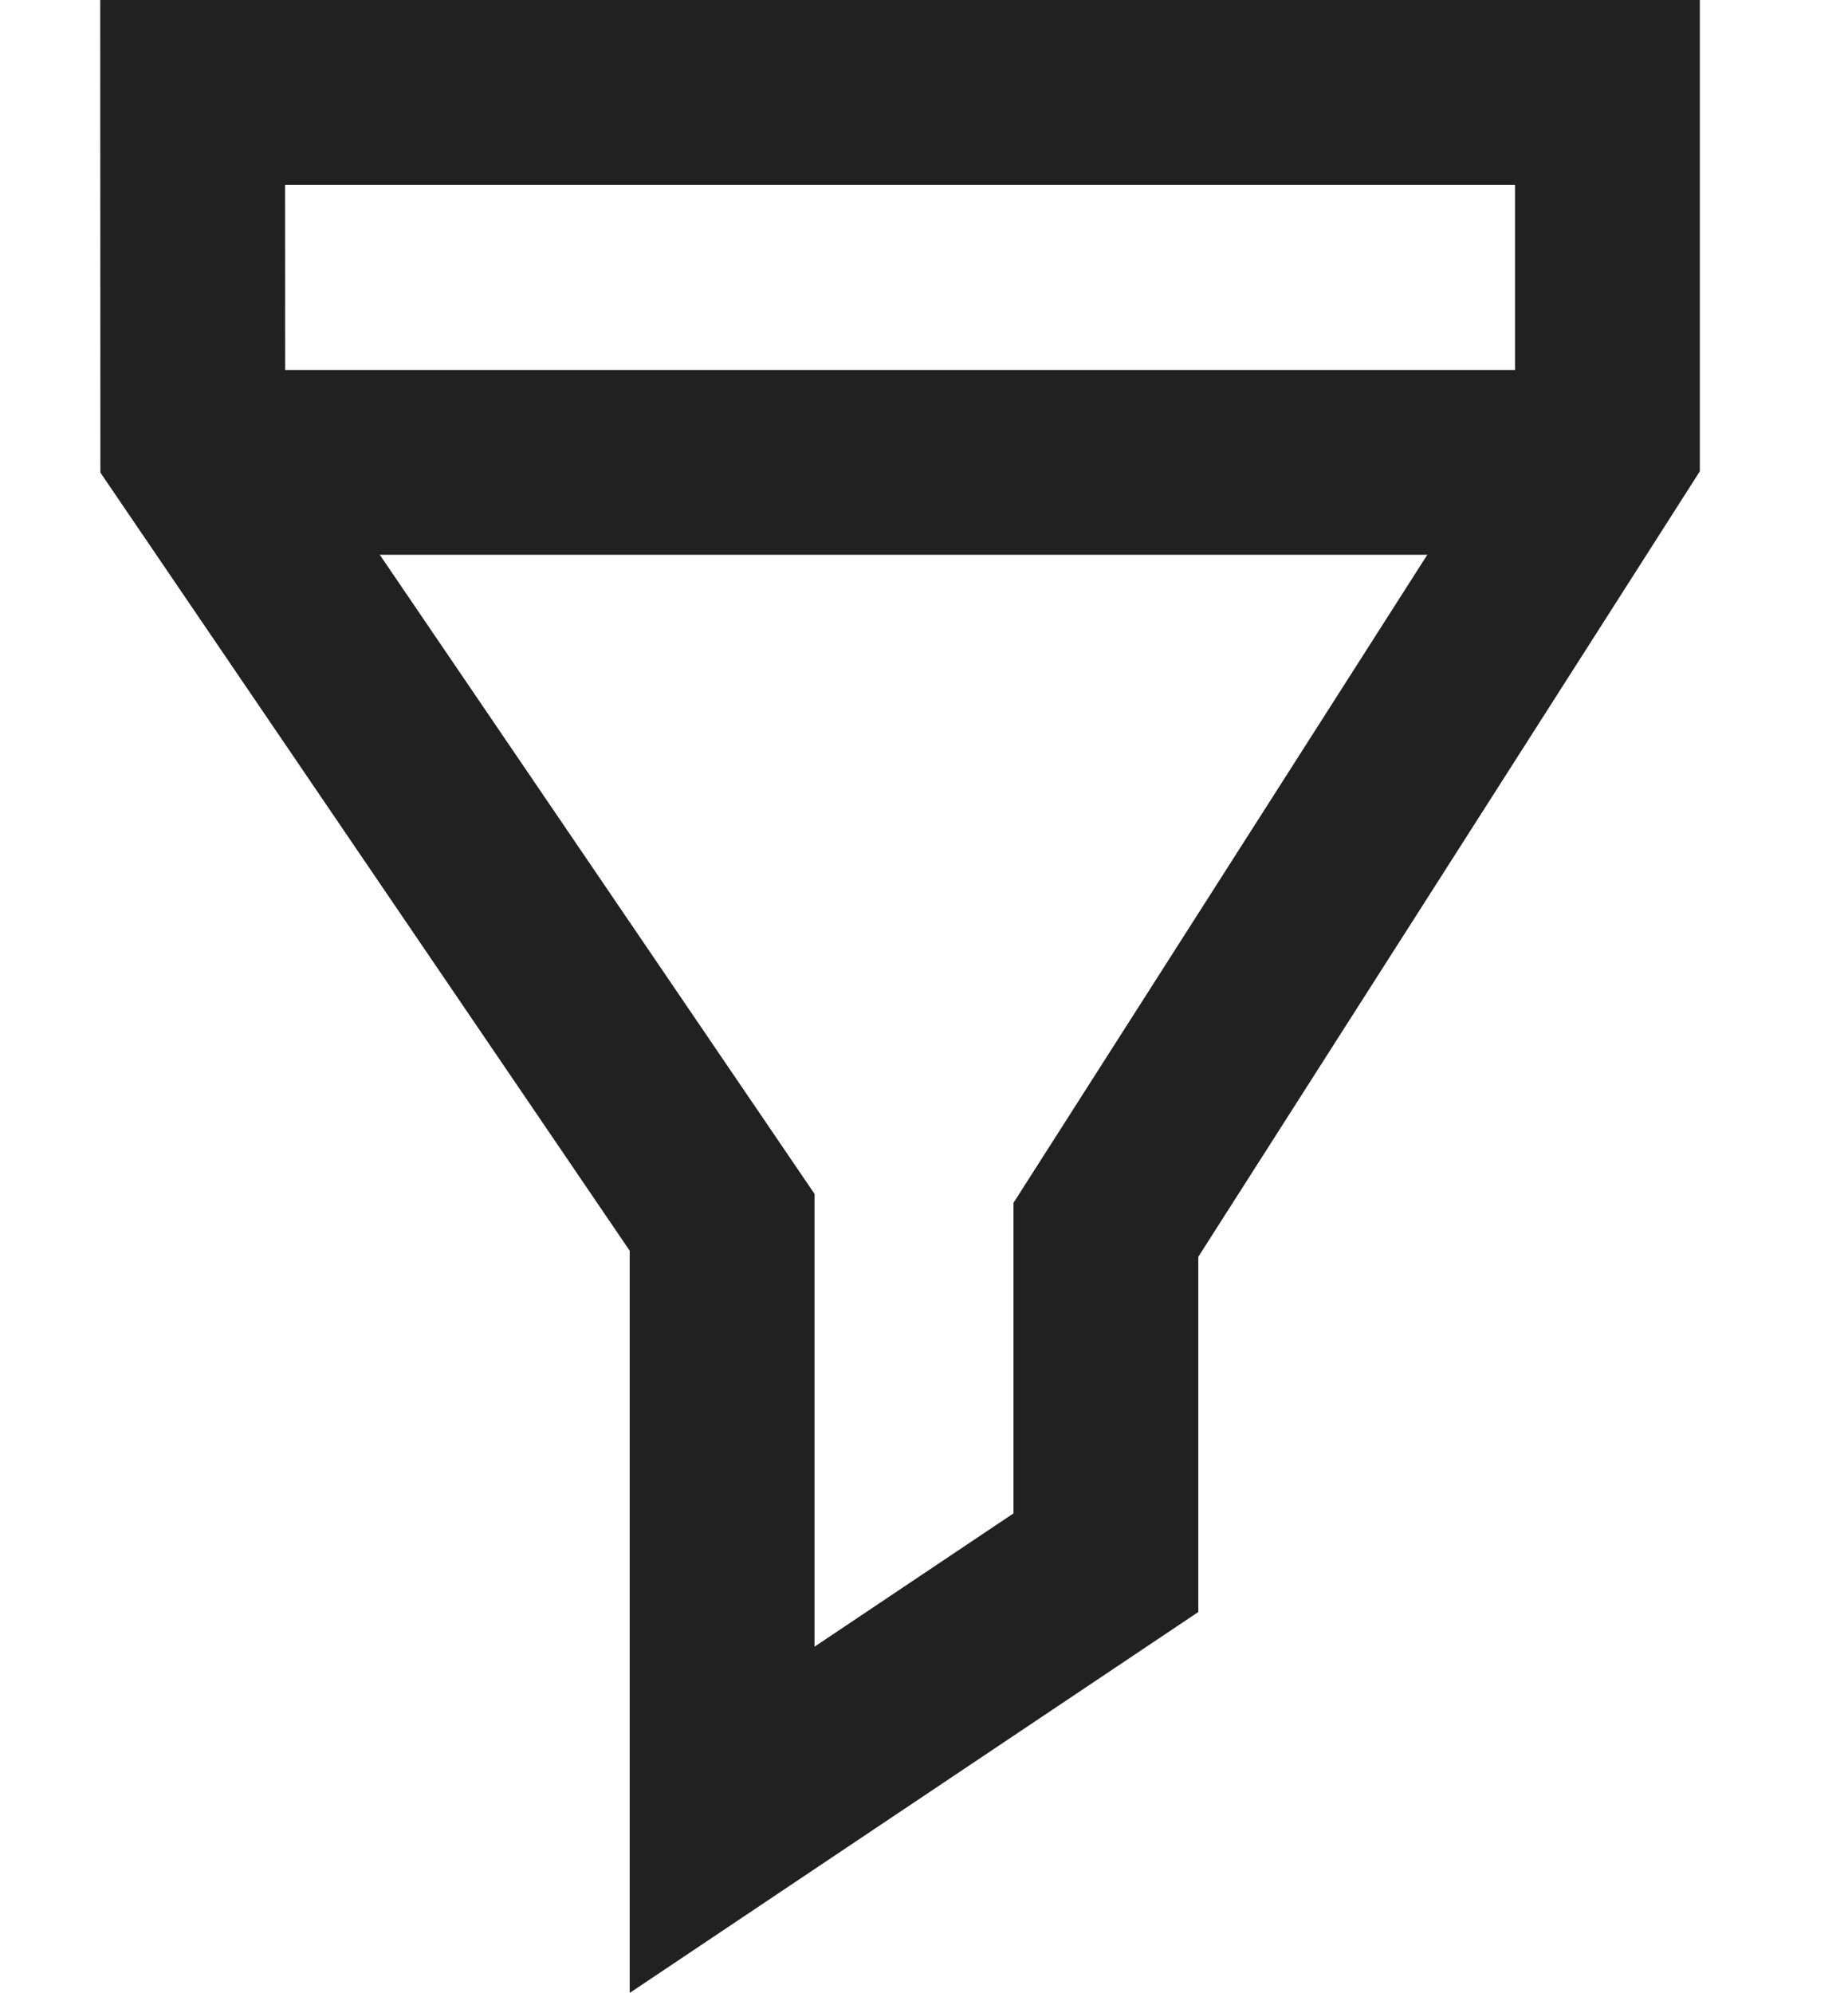 <svg xmlns="http://www.w3.org/2000/svg" width="16" height="17.256" viewBox="0 0 16 17.256">
  <g id="Grupo_7023" data-name="Grupo 7023" transform="translate(-1147 -156.657)">
    <rect id="Rectángulo_2503" data-name="Rectángulo 2503" width="16" height="16" transform="translate(1147 157.266)" fill="none"/>
    <path id="Trazado_2399" data-name="Trazado 2399" d="M3139.051,157.562H3151.3v3.047l-4.342,6.8v2.882l-3.323,2.226v-5.173l-4.583-6.737Z" transform="translate(-1990.383 -0.105)" fill="none" stroke="#212121" stroke-width="1.6"/>
    <line id="Línea_1039" data-name="Línea 1039" x2="11.386" transform="translate(1149.033 160.66)" fill="none" stroke="#212121" stroke-width="1.6"/>
  </g>
</svg>
